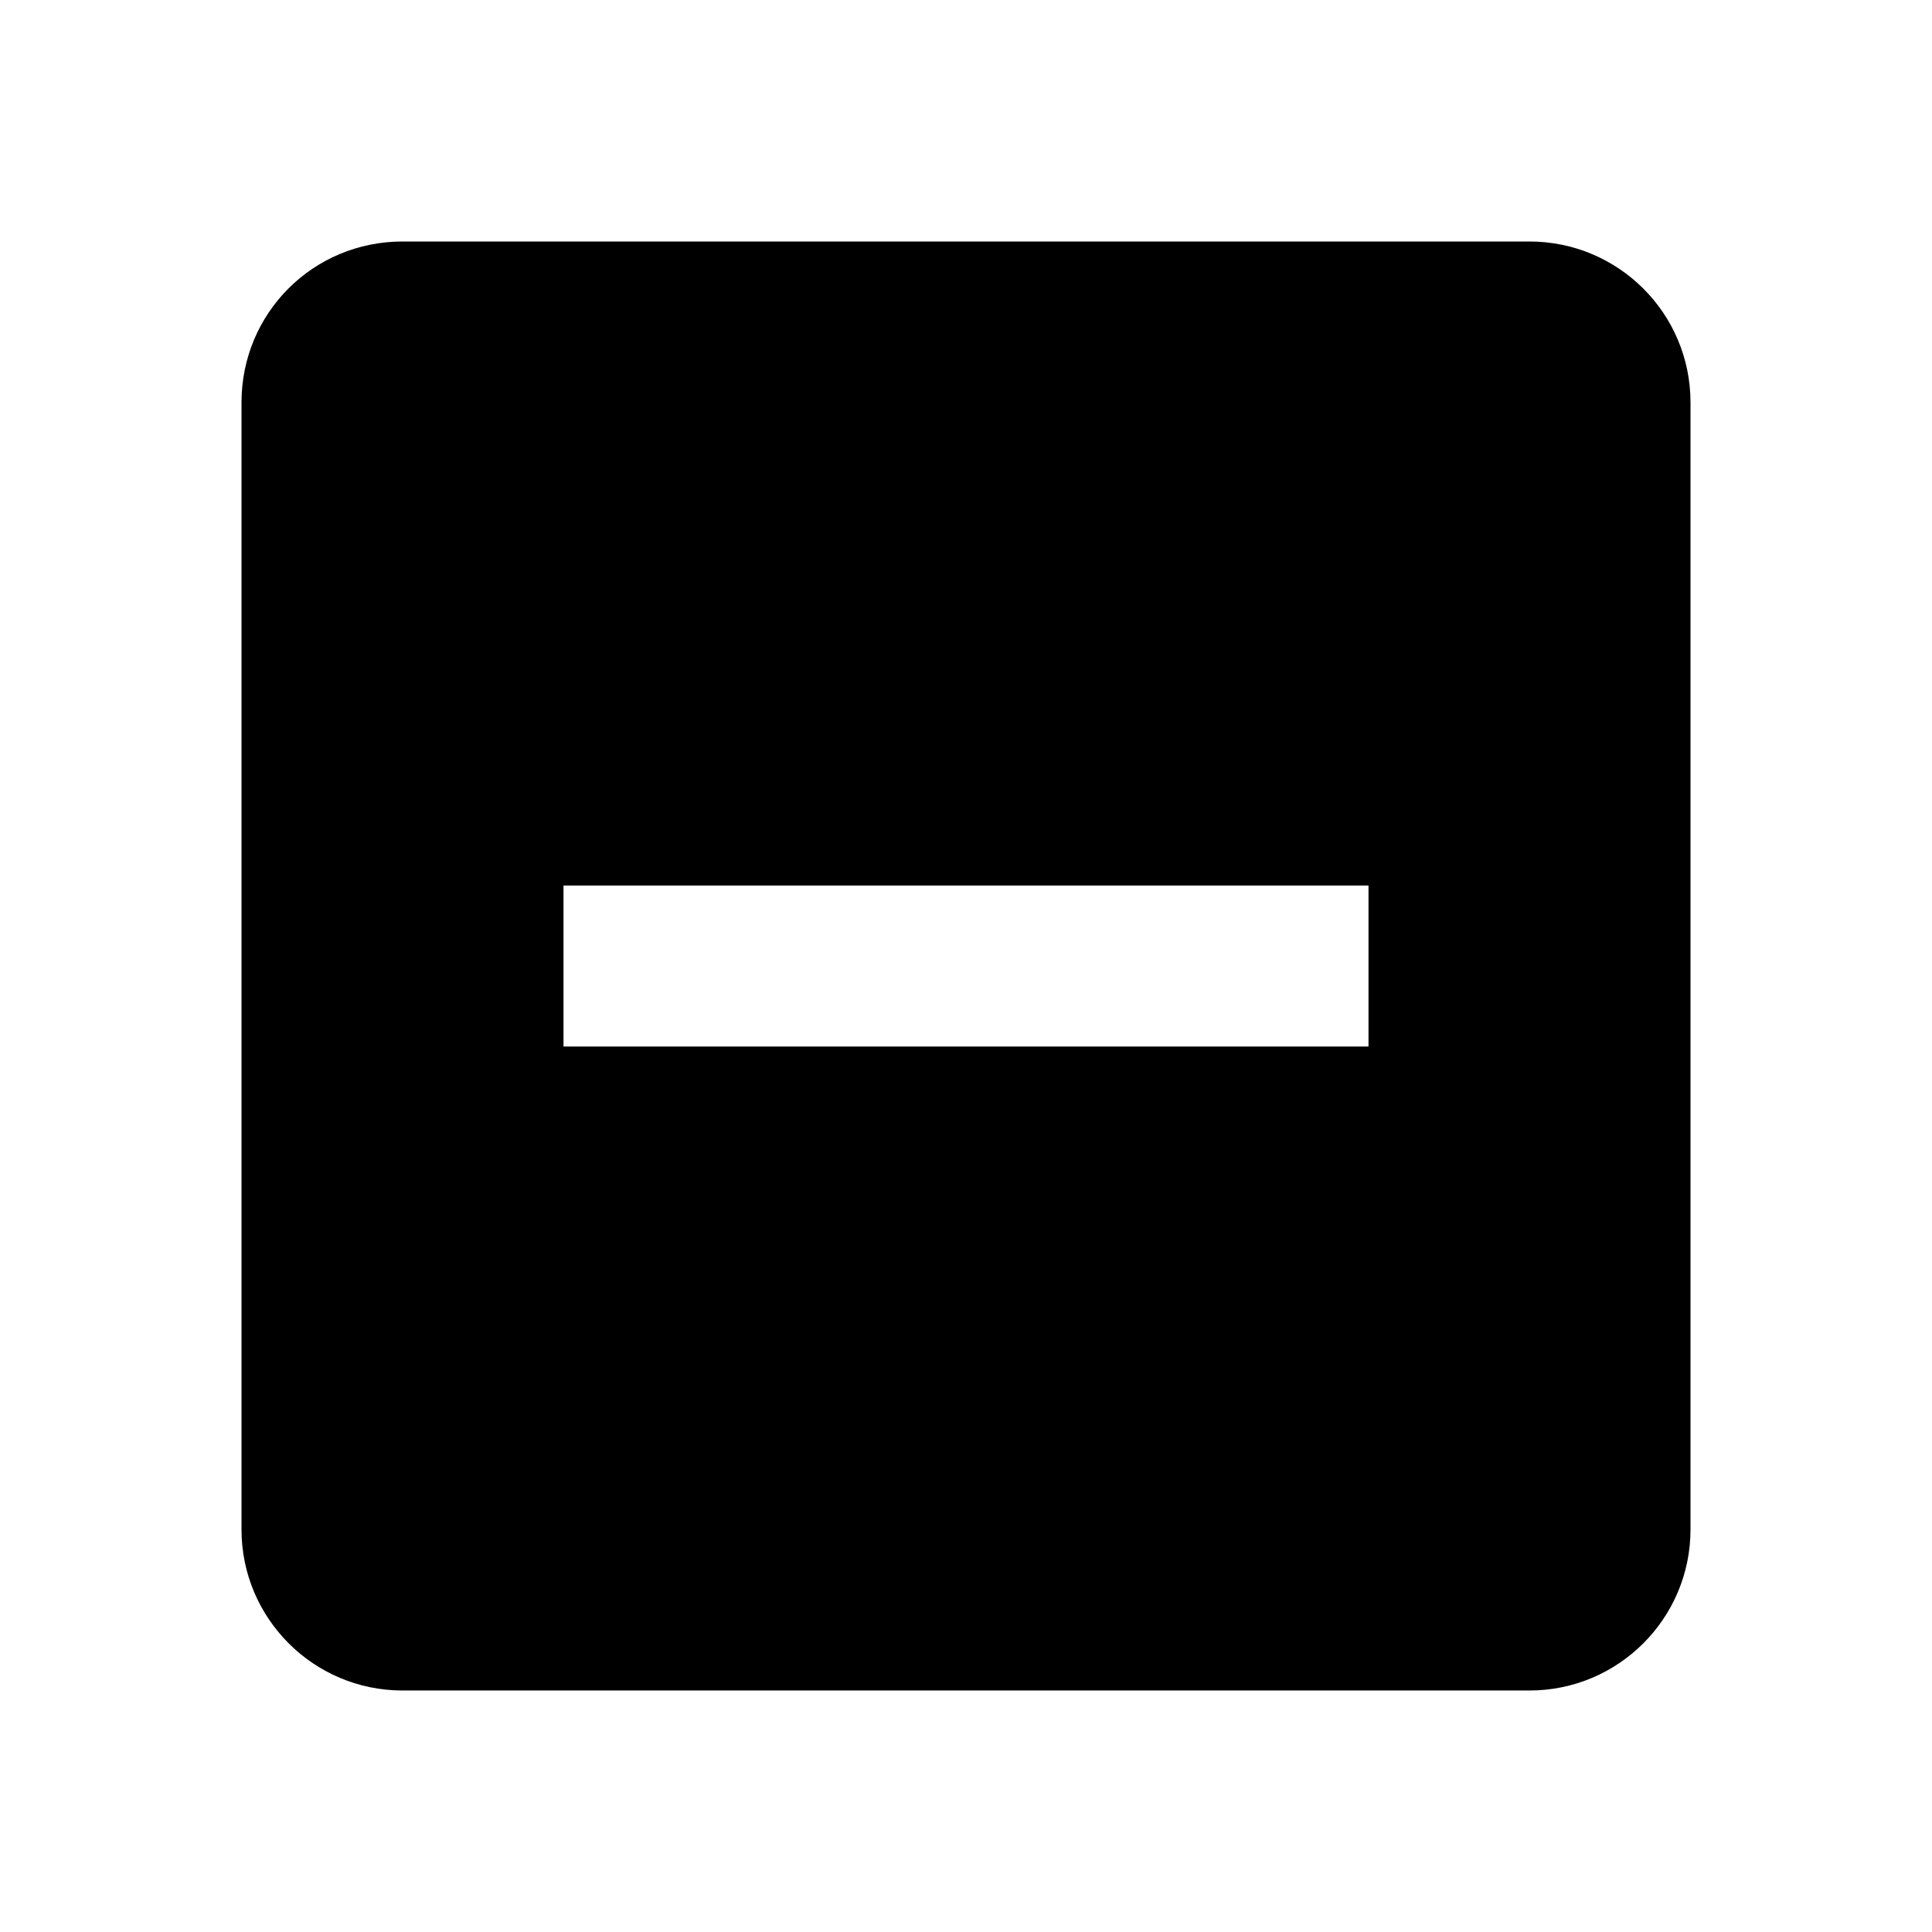 <!-- Generated by IcoMoon.io -->
<svg version="1.1" xmlns="http://www.w3.org/2000/svg" width="18" height="18" viewBox="0 0 18 18">
<title>minus-box</title>
<path d="M12.75 9.75h-7.5v-1.5h7.5zM14.25 2.25h-10.5c-0.833 0-1.5 0.667-1.5 1.5v10.5c0 0.828 0.672 1.5 1.5 1.5v0h10.5c0.828 0 1.5-0.672 1.5-1.5v0-10.5c0-0.833-0.675-1.5-1.5-1.5z"></path>
</svg>
